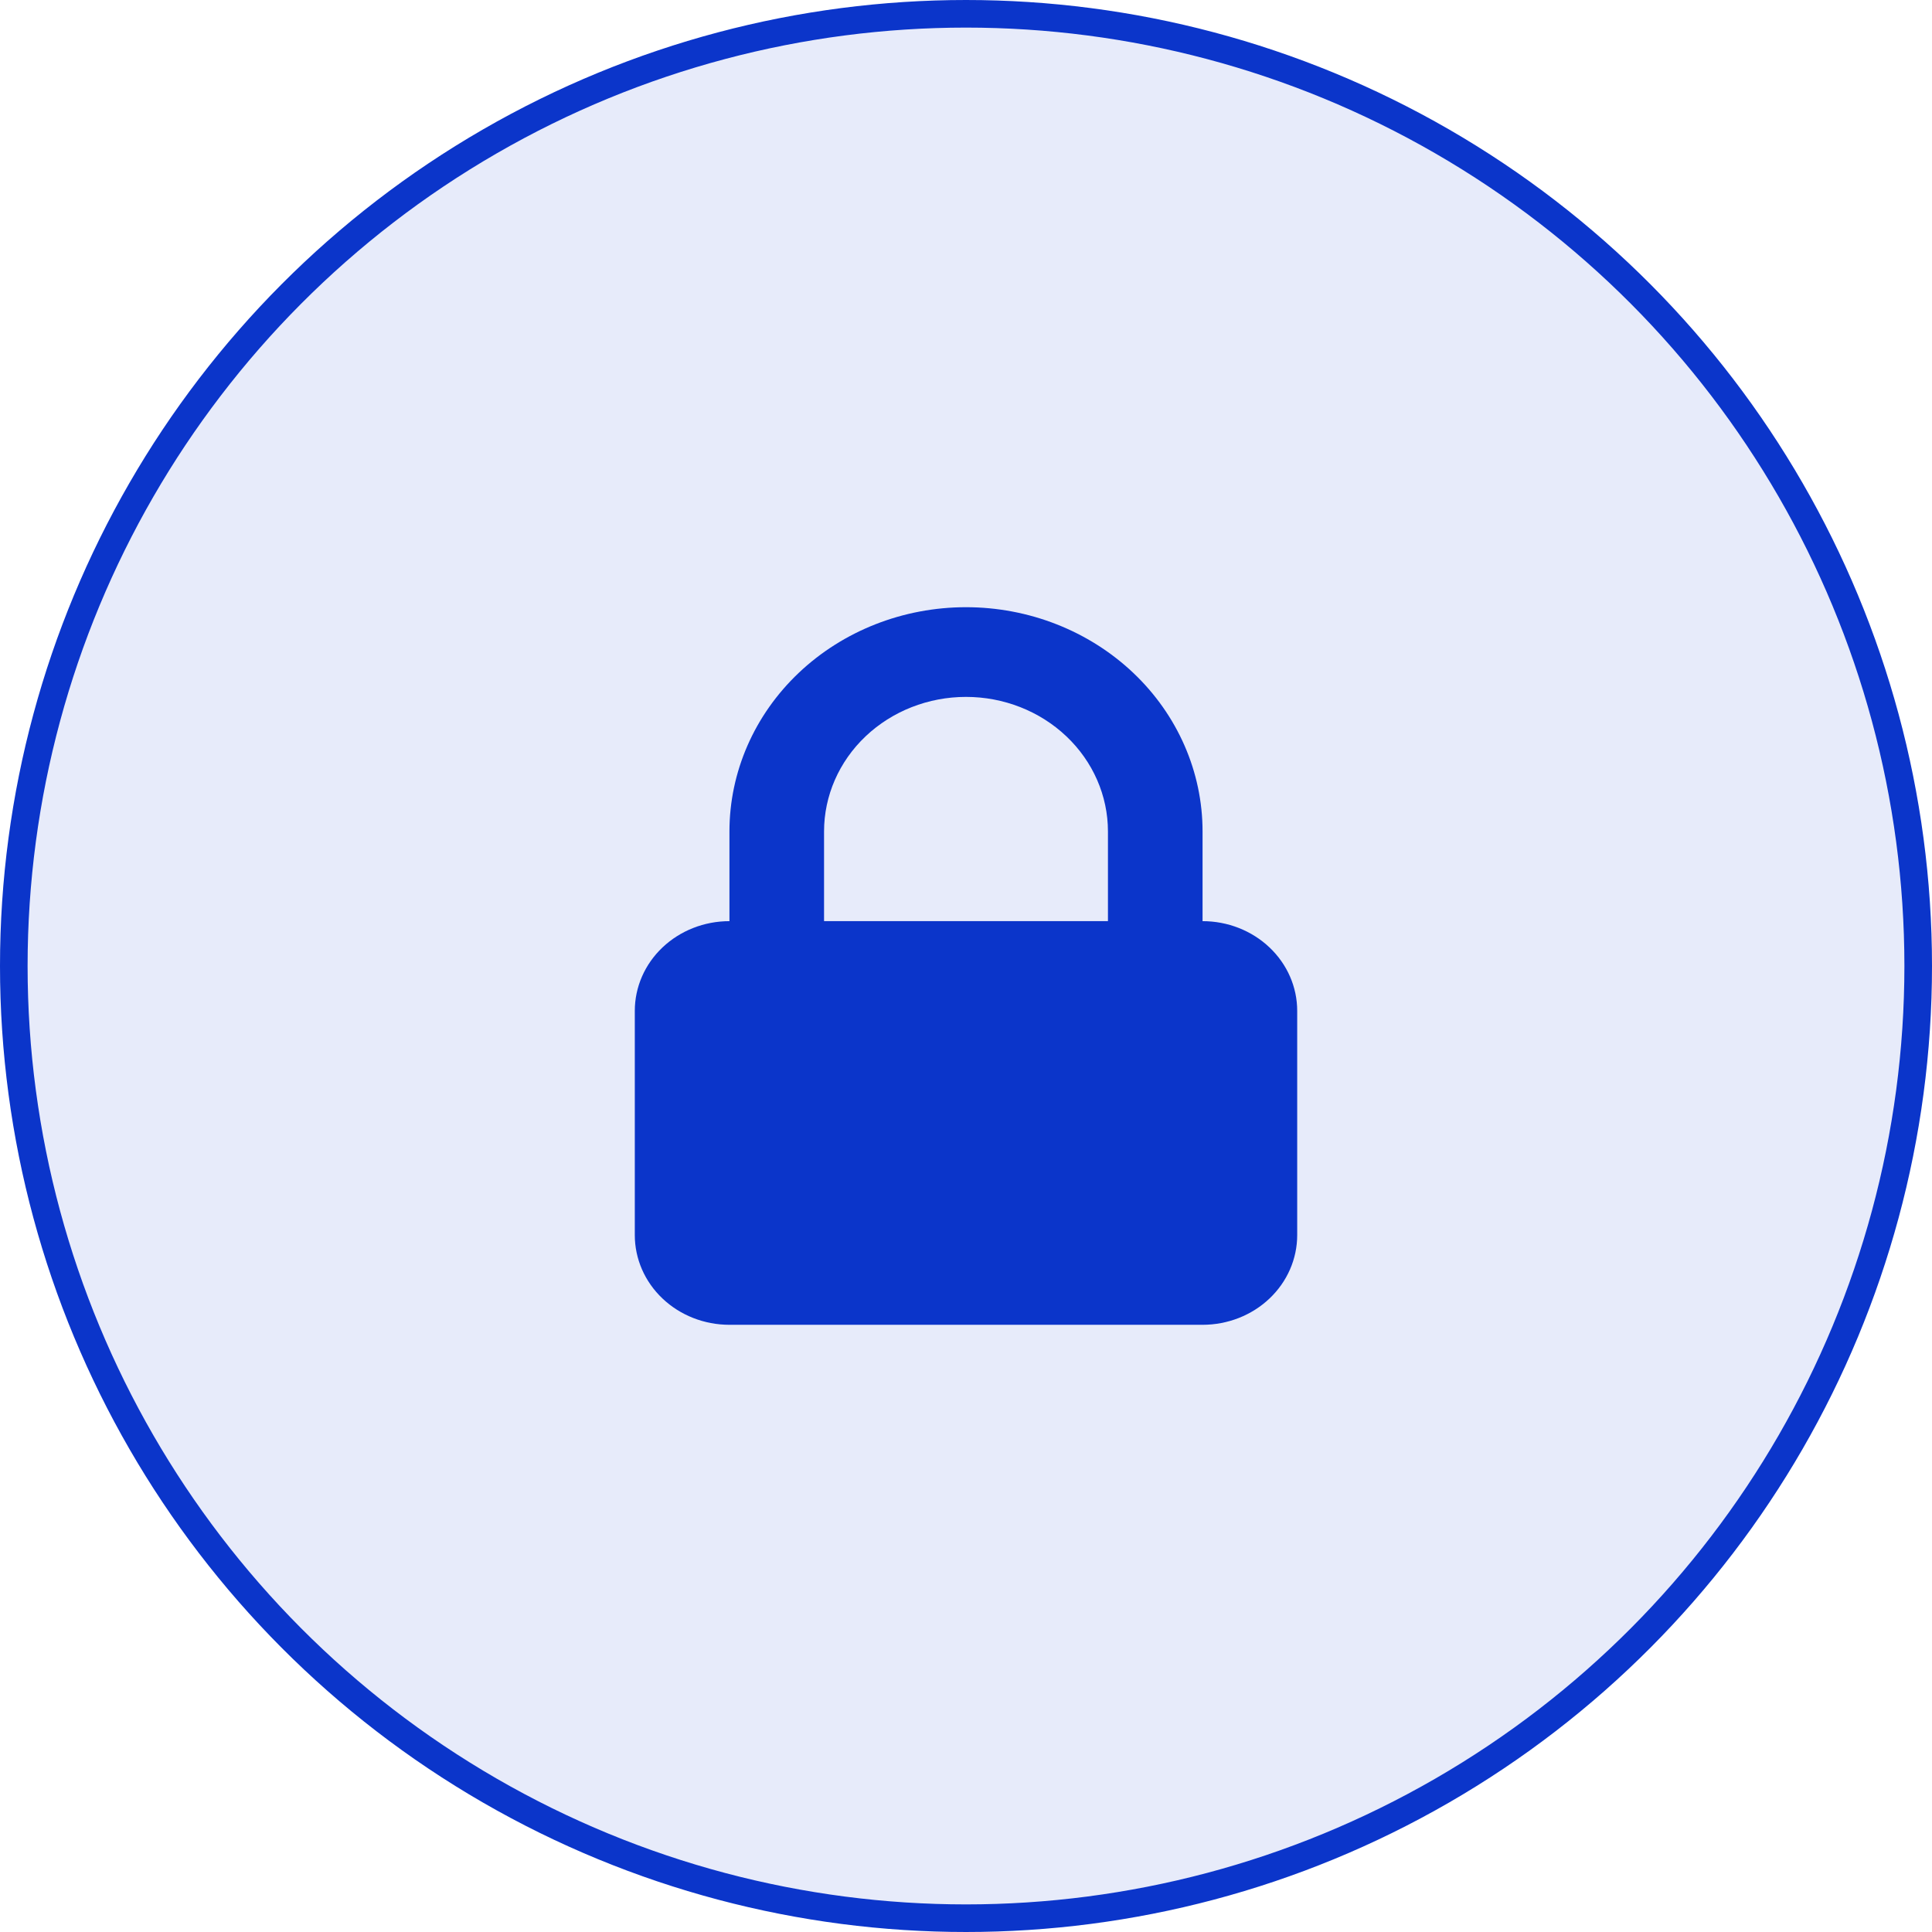 <svg width="70" height="70" viewBox="0 0 70 70" fill="none" xmlns="http://www.w3.org/2000/svg">
<circle cx="35" cy="35" r="34.5" fill="#0B35CA" fill-opacity="0.1" stroke="#0B35CA"/>
<path fill-rule="evenodd" clip-rule="evenodd" d="M26.429 33.375V30.125C26.429 27.97 27.332 25.904 28.939 24.38C30.547 22.856 32.727 22 35 22C37.273 22 39.453 22.856 41.061 24.38C42.668 25.904 43.571 27.97 43.571 30.125V33.375C44.481 33.375 45.353 33.717 45.996 34.327C46.639 34.936 47 35.763 47 36.625V44.75C47 45.612 46.639 46.439 45.996 47.048C45.353 47.658 44.481 48 43.571 48H26.429C25.519 48 24.647 47.658 24.004 47.048C23.361 46.439 23 45.612 23 44.75V36.625C23 35.763 23.361 34.936 24.004 34.327C24.647 33.717 25.519 33.375 26.429 33.375ZM40.143 30.125V33.375H29.857V30.125C29.857 28.832 30.399 27.592 31.363 26.678C32.328 25.764 33.636 25.25 35 25.25C36.364 25.25 37.672 25.764 38.636 26.678C39.601 27.592 40.143 28.832 40.143 30.125Z" fill="#0B35CA"/>
</svg>
